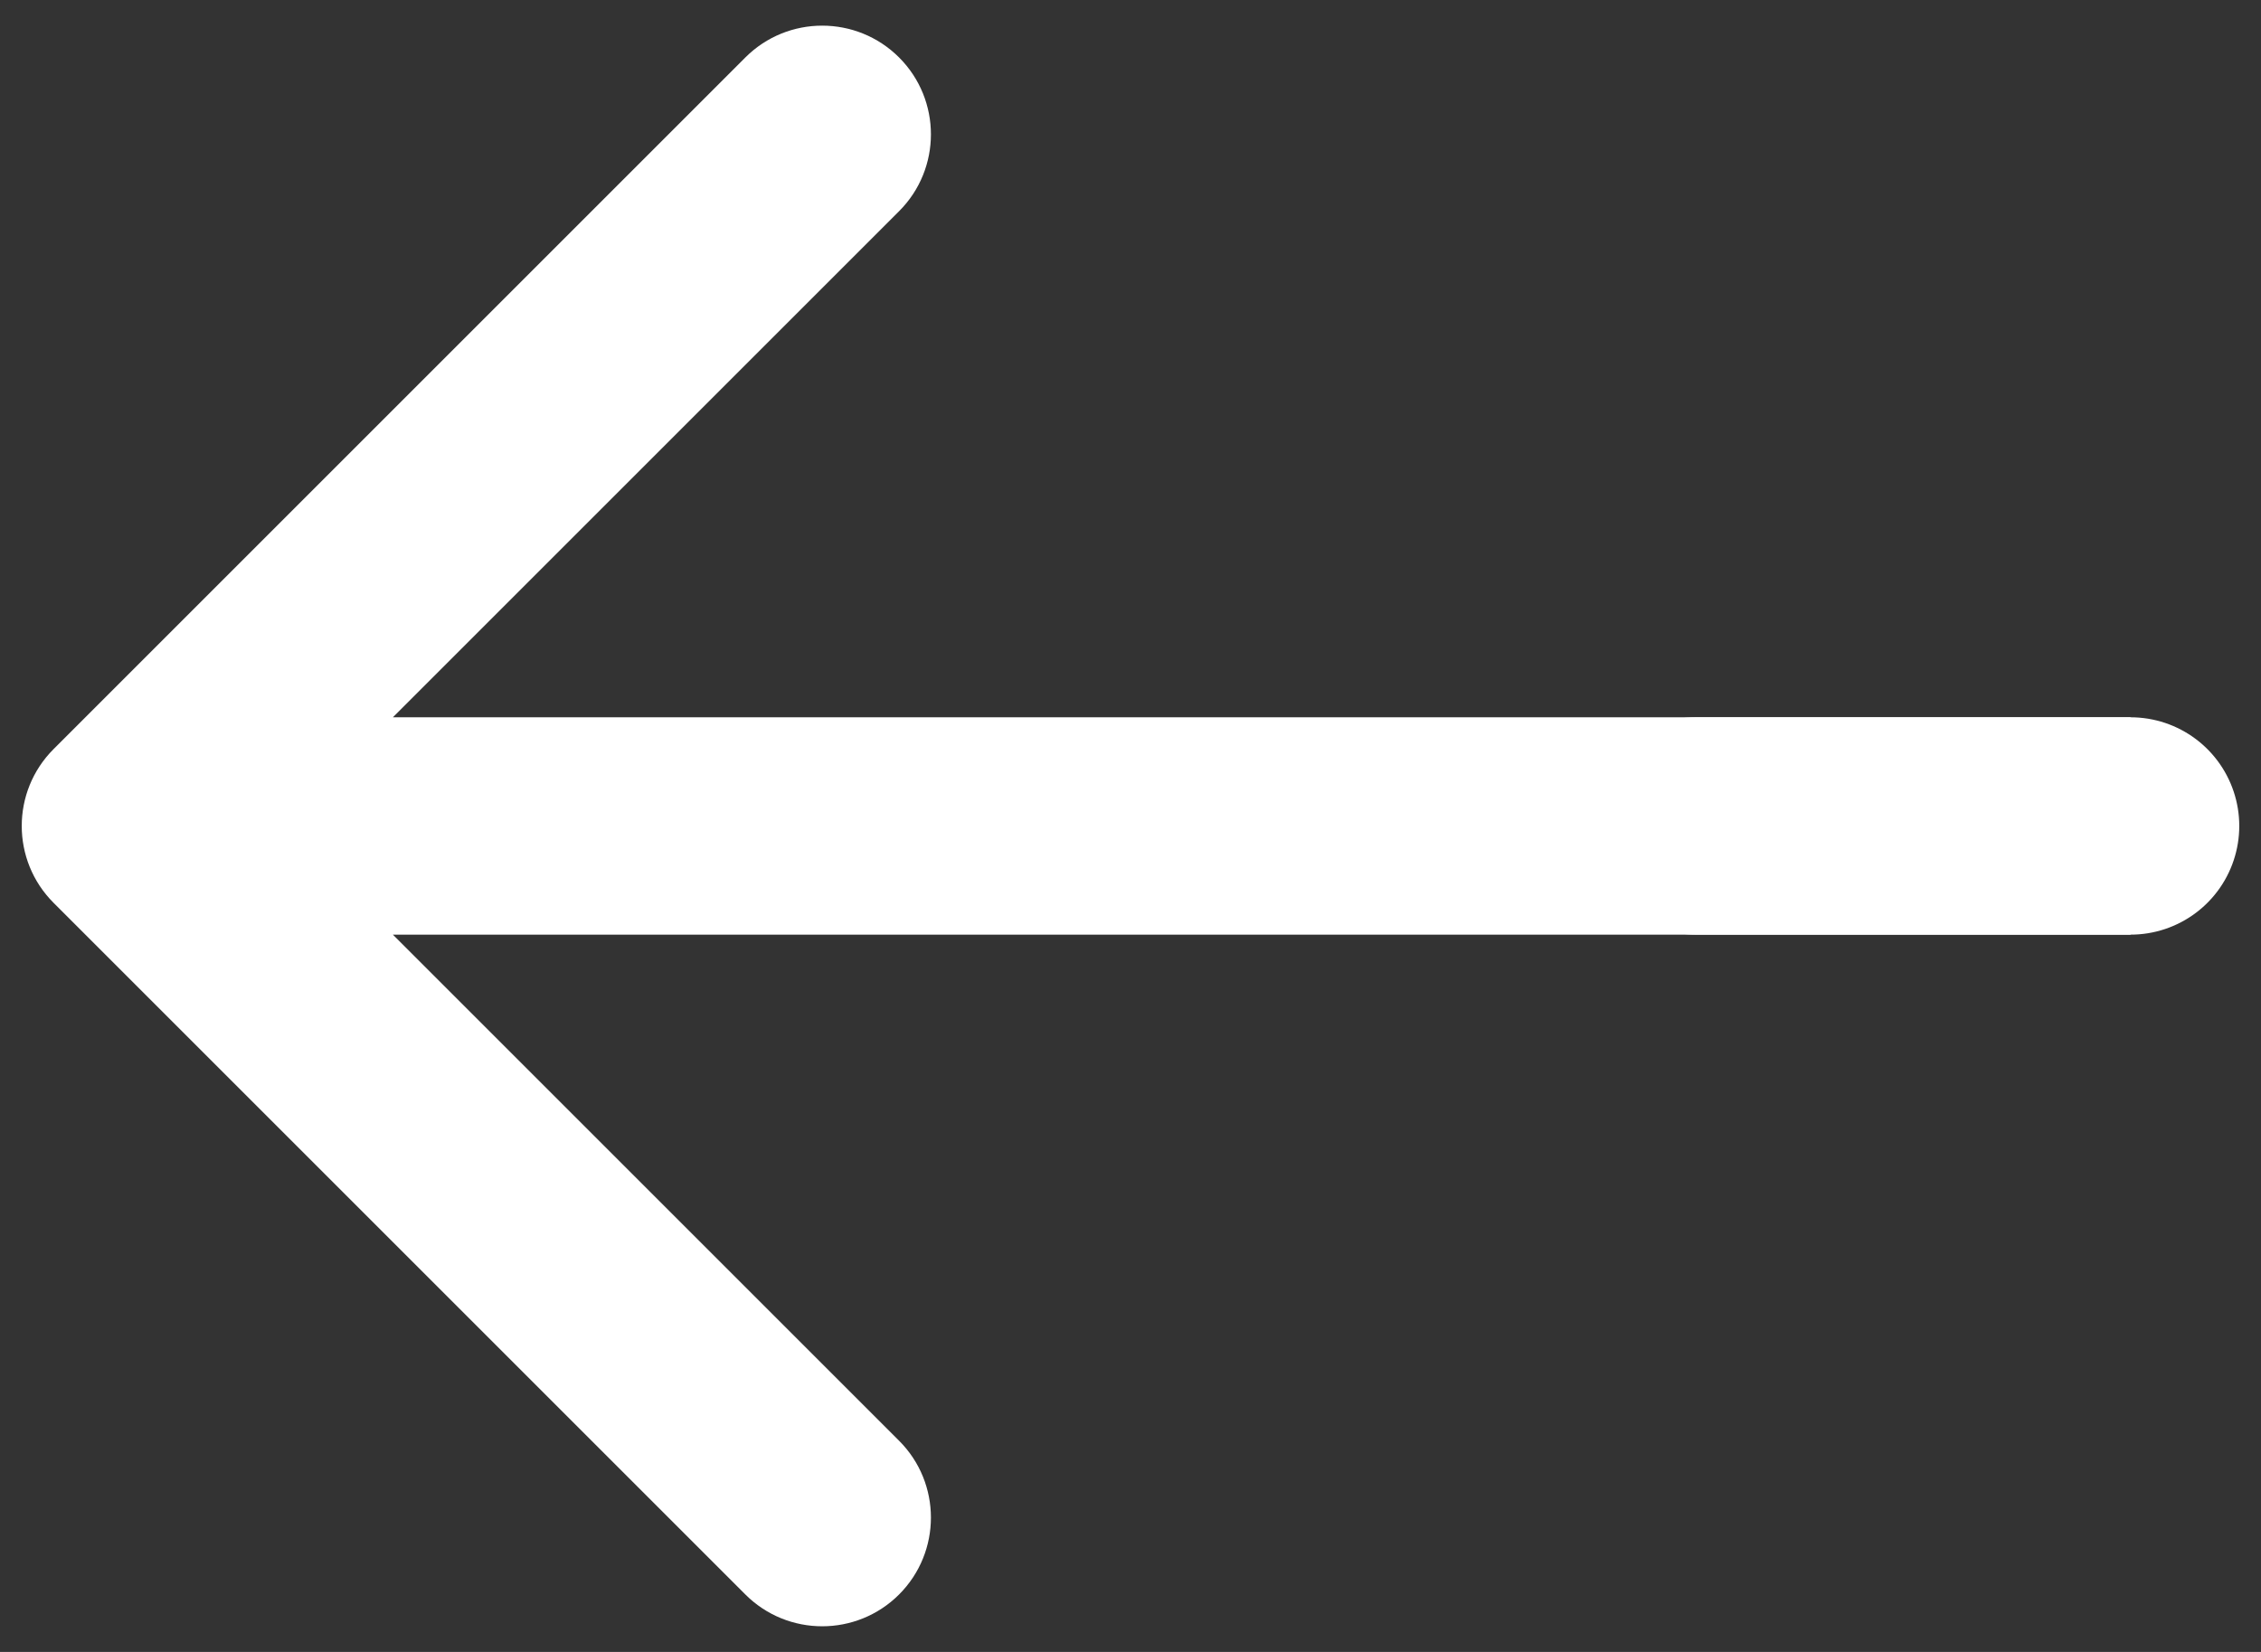 <svg xmlns="http://www.w3.org/2000/svg" width="52" height="38" fill="none" viewBox="0 0 52 38"><rect x="0" y="0" width="52" height="38" fill="#333333" stroke="none"/><path fill="#fff" d="M1.232 17.232C0.256 18.209 0.256 19.791 1.232 20.768L17.142 36.678C18.118 37.654 19.701 37.654 20.678 36.678C21.654 35.701 21.654 34.118 20.678 33.142L6.536 19L20.678 4.858C21.654 3.882 21.654 2.299 20.678 1.322C19.701 0.346 18.118 0.346 17.142 1.322L1.232 17.232ZM49 16.5L3 16.5V21.5L49 21.5V16.5Z"/><path stroke="#fff" stroke-linecap="round" stroke-linejoin="round" stroke-width="5" d="M49 19H39"/></svg>